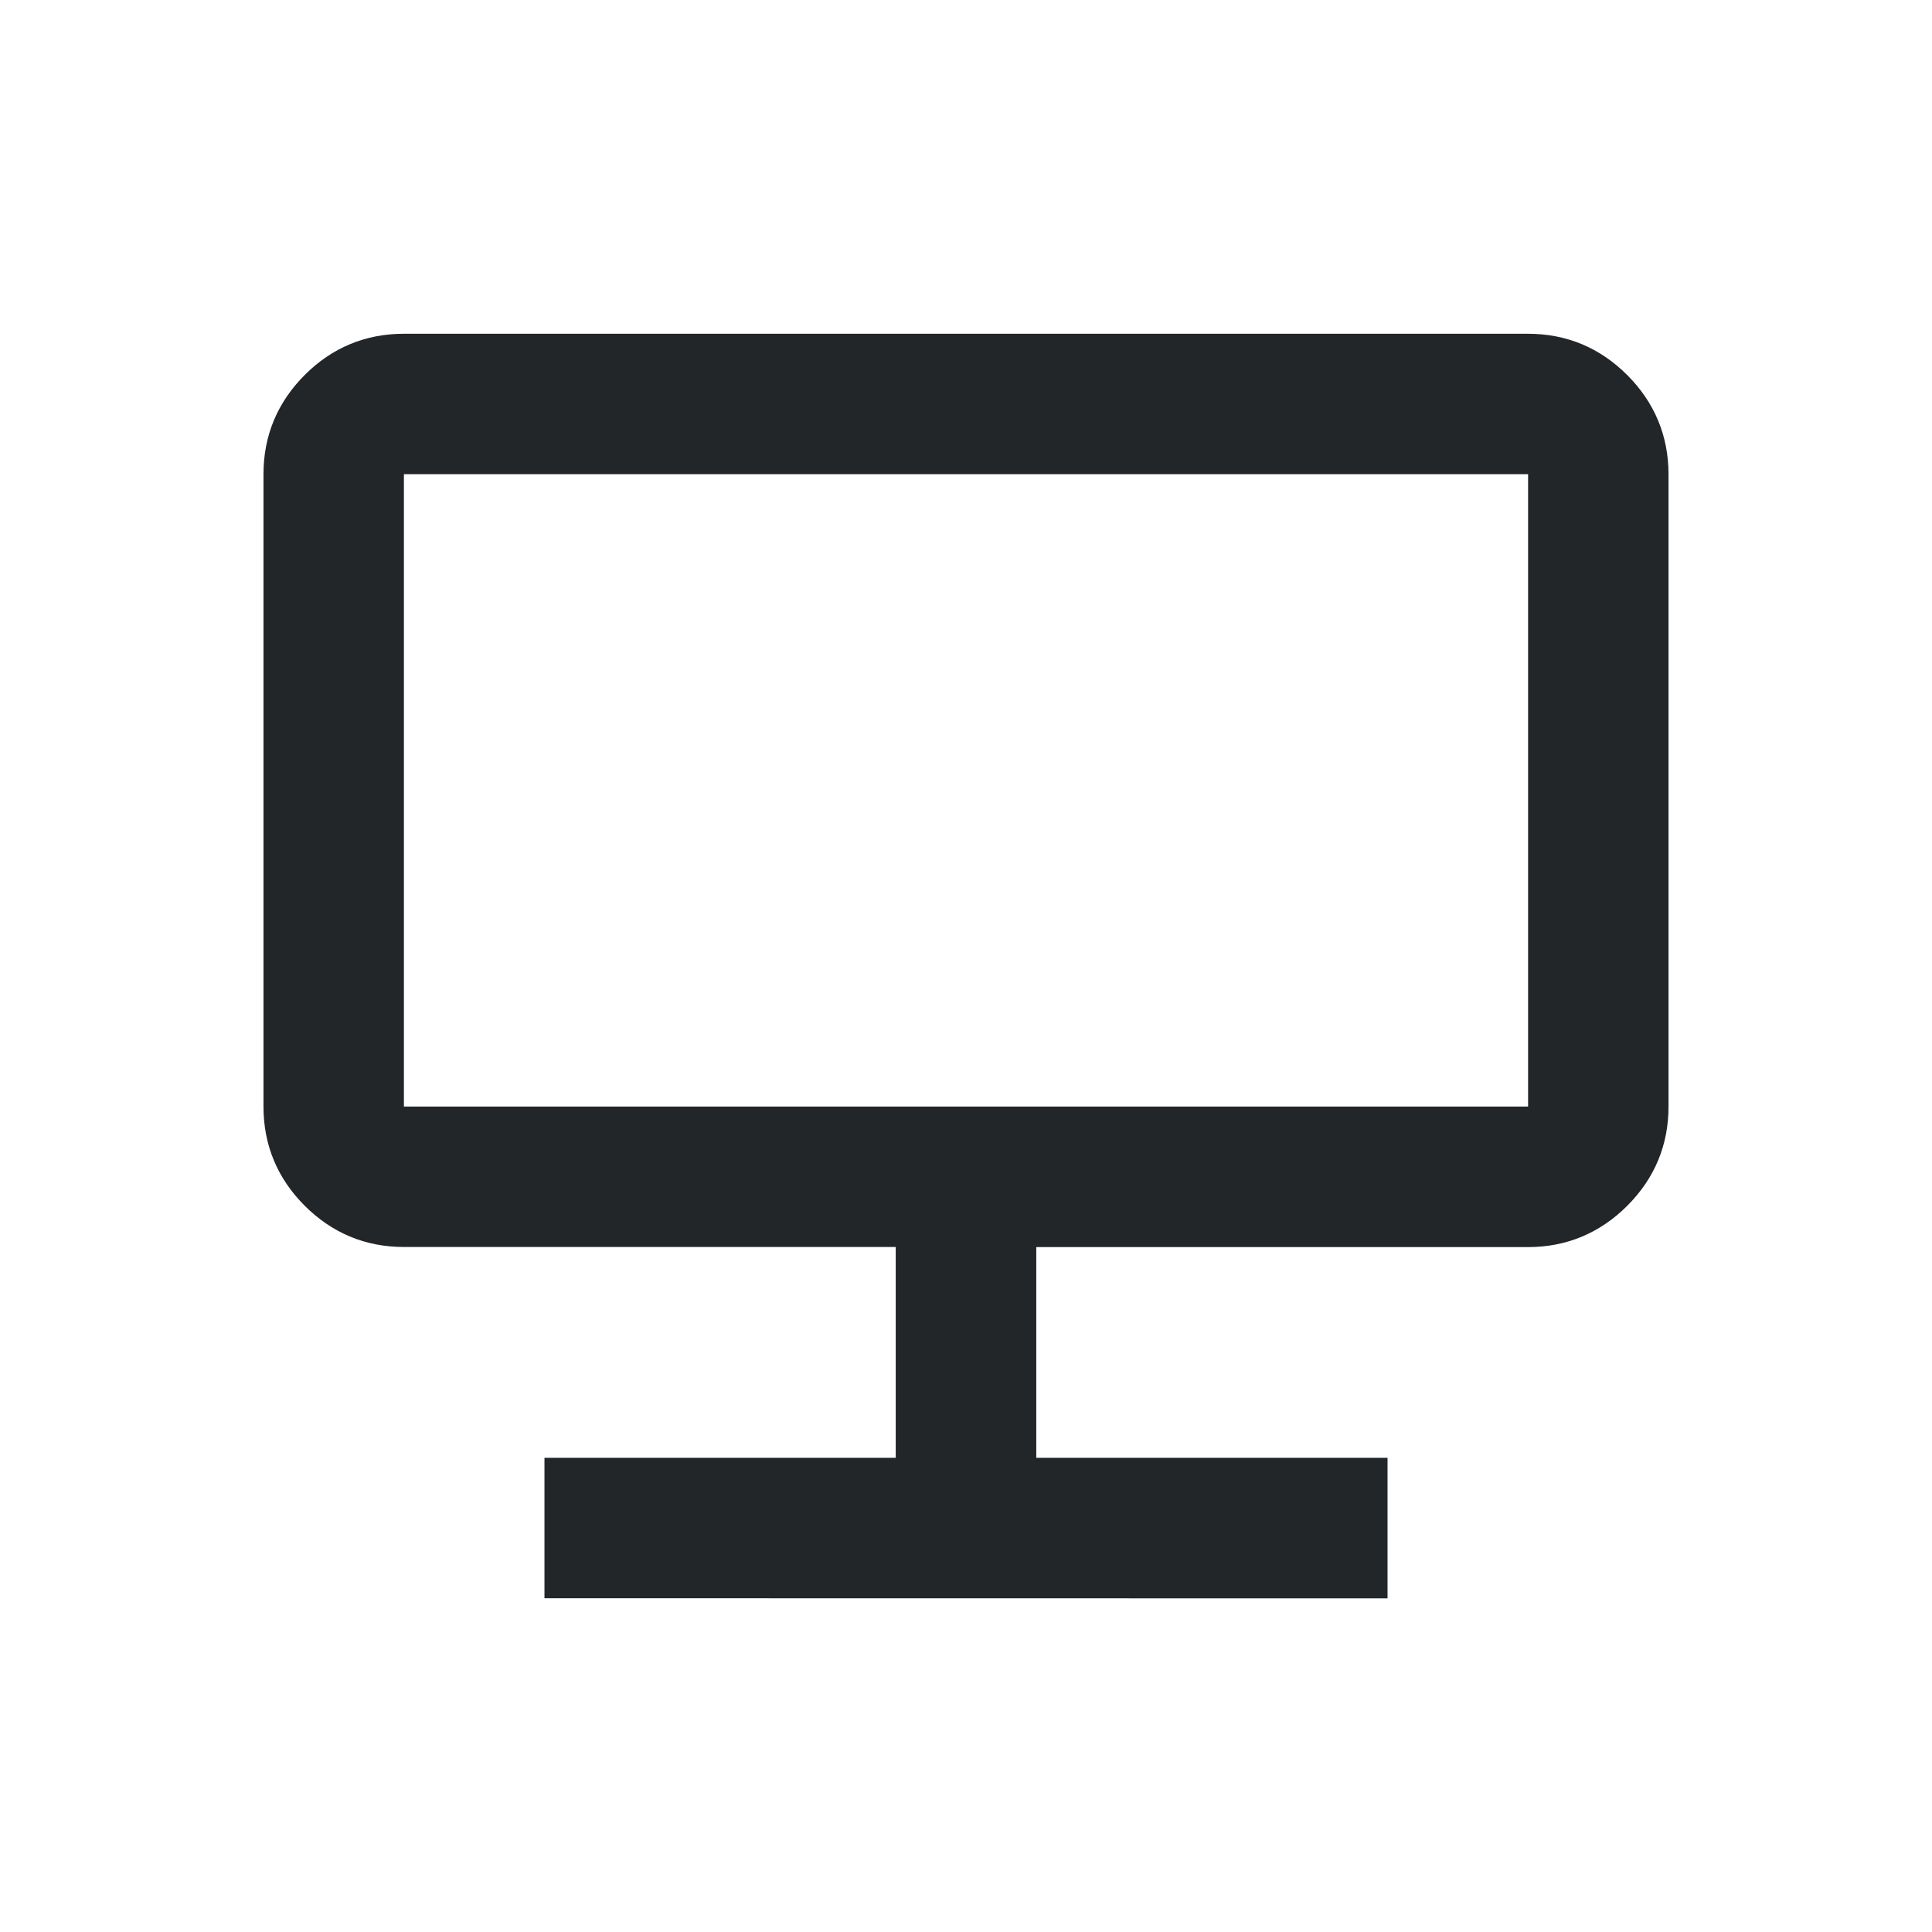 <?xml version="1.0" encoding="UTF-8" standalone="no"?>
<svg
   viewBox="0 0 16 16"
   version="1.1"
   id="svg1"
   sodipodi:docname="desktop.svg"
   inkscape:version="1.3.2 (091e20ef0f, 2023-11-25)"
   xmlns:inkscape="http://www.inkscape.org/namespaces/inkscape"
   xmlns:sodipodi="http://sodipodi.sourceforge.net/DTD/sodipodi-0.dtd"
   xmlns="http://www.w3.org/2000/svg"
   xmlns:svg="http://www.w3.org/2000/svg">
  <sodipodi:namedview
     id="namedview1"
     pagecolor="#ffffff"
     bordercolor="#000000"
     borderopacity="0.25"
     inkscape:showpageshadow="2"
     inkscape:pageopacity="0.0"
     inkscape:pagecheckerboard="0"
     inkscape:deskcolor="#d1d1d1"
     inkscape:zoom="38.125"
     inkscape:cx="8"
     inkscape:cy="8"
     inkscape:window-width="1536"
     inkscape:window-height="808"
     inkscape:window-x="0"
     inkscape:window-y="0"
     inkscape:window-maximized="1"
     inkscape:current-layer="svg1" />
  <defs
     id="defs3051">
    <style
       type="text/css"
       id="current-color-scheme">.ColorScheme-Text { color:#232629; }
</style>
  </defs>
  <path
     class="cls-1  ColorScheme-Text"
     d="M 4.509,13.236 V 12.073 H 7.418 V 10.327 H 3.345 c -0.32,0 -0.596,-0.116 -0.822,-0.342 C 2.298,9.76 2.182,9.484 2.182,9.164 V 3.927 c 0,-0.32 0.116,-0.596 0.342,-0.822 C 2.749,2.88 3.025,2.764 3.345,2.764 h 9.309 c 0.32,0 0.596,0.116 0.822,0.342 0.225,0.225 0.342,0.502 0.342,0.822 v 5.236 c 0,0.32 -0.116,0.596 -0.342,0.822 -0.225,0.225 -0.502,0.342 -0.822,0.342 H 8.582 v 1.745 h 2.909 v 1.164 z M 3.345,9.164 H 12.655 V 3.927 H 3.345 Z m 0,-5.236 v 5.236 z"
     id="path65"
     style="fill:currentColor" />
</svg>
